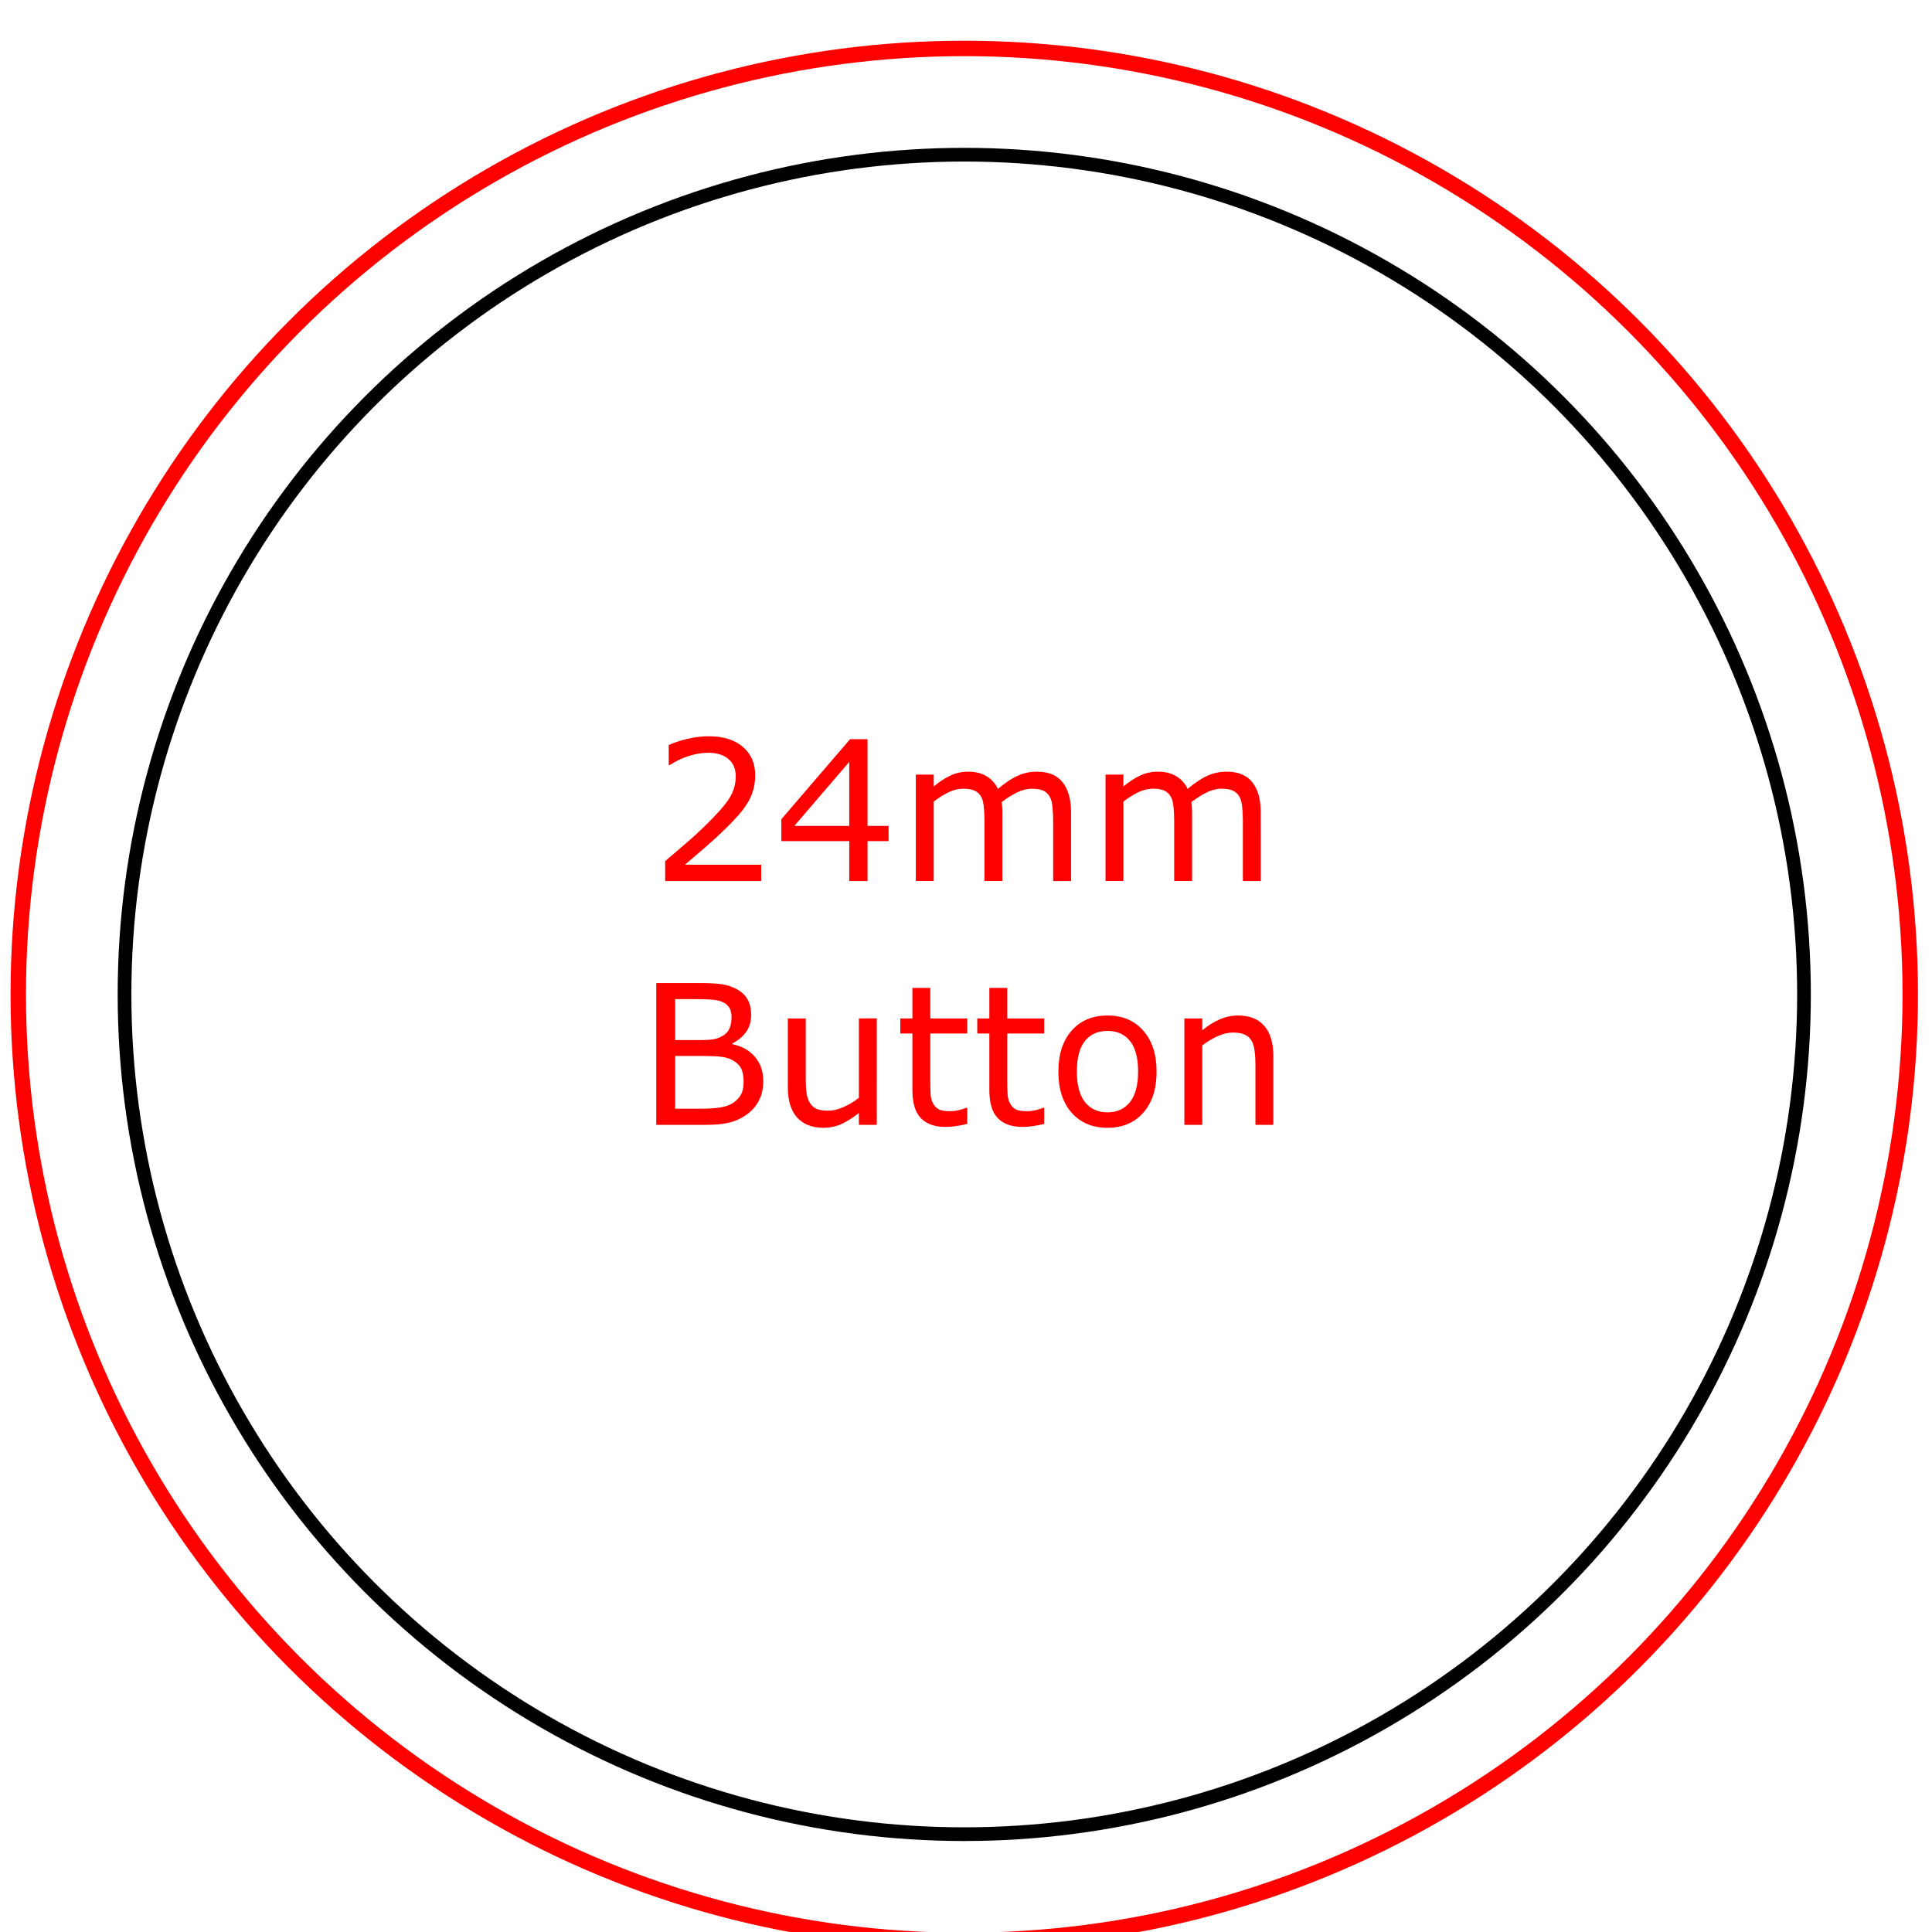 <?xml version="1.0" encoding="UTF-8" standalone="no"?>
<svg
   xmlns:dc="http://purl.org/dc/elements/1.1/"
   xmlns:cc="http://creativecommons.org/ns#"
   xmlns:rdf="http://www.w3.org/1999/02/22-rdf-syntax-ns#"
   xmlns:svg="http://www.w3.org/2000/svg"
   xmlns="http://www.w3.org/2000/svg"
   xmlns:sodipodi="http://sodipodi.sourceforge.net/DTD/sodipodi-0.dtd"
   xmlns:inkscape="http://www.inkscape.org/namespaces/inkscape"
   sodipodi:docname="arcade_button_20mm.svg"
   inkscape:version="1.0beta2 (a2ee240, 2020-03-12)"
   id="svg8"
   version="1.1"
   viewBox="0 0 28 28"
   height="28mm"
   width="28mm">
  <defs
     id="defs2">
    <rect
       id="rect915"
       height="49.038"
       width="63.346"
       y="1147.904"
       x="21.949" />
    <rect
       id="rect886"
       height="49.772"
       width="53.93"
       y="1161.845"
       x="34.79" />
    <rect
       id="rect875"
       height="84.013"
       width="74.596"
       y="1160.866"
       x="36.257" />
    <rect
       id="rect885"
       height="43.657"
       width="84.135"
       y="1162.578"
       x="26.352" />
    <marker
       id="DistanceX"
       orient="auto"
       refX="0"
       refY="0"
       style="overflow:visible">
      <path
         inkscape:connector-curvature="0"
         d="M 3,-3 -3,3 M 0,-5 V 5"
         style="stroke:#000000;stroke-width:0.5"
         id="path4487" />
    </marker>
    <pattern
       height="8"
       id="Hatch"
       patternUnits="userSpaceOnUse"
       width="8"
       x="0"
       y="0">
      <path
         d="M8 4 l-4,4"
         linecap="square"
         stroke="#000000"
         stroke-width="0.25"
         id="path4490" />
      <path
         d="M6 2 l-4,4"
         linecap="square"
         stroke="#000000"
         stroke-width="0.25"
         id="path4492" />
      <path
         d="M4 0 l-4,4"
         linecap="square"
         stroke="#000000"
         stroke-width="0.25"
         id="path4494" />
    </pattern>
    <symbol
       id="*MODEL_SPACE" />
    <symbol
       id="*PAPER_SPACE" />
  </defs>
  <sodipodi:namedview
     inkscape:document-rotation="0"
     inkscape:window-maximized="1"
     inkscape:window-y="-12"
     inkscape:window-x="-12"
     inkscape:window-height="2050"
     inkscape:window-width="3240"
     showgrid="false"
     inkscape:current-layer="g4503"
     inkscape:document-units="mm"
     inkscape:cy="41.278609"
     inkscape:cx="54.570606"
     inkscape:zoom="8.1773405"
     inkscape:pageshadow="2"
     inkscape:pageopacity="0.0"
     borderopacity="1.0"
     bordercolor="#666666"
     pagecolor="#ffffff"
     id="base" />
  <g
     transform="translate(0,-289.15)"
     id="layer1"
     inkscape:groupmode="layer"
     inkscape:label="Layer 1">
    <g
       style="fill:none;stroke:#0f0000;stroke-width:1.002;stroke-miterlimit:4;stroke-dasharray:none;stroke-opacity:1"
       transform="matrix(0.265,0,0,0.265,0.146,-7.642)"
       inkscape:label="0"
       id="g4503">
      <ellipse
         ry="45.925"
         rx="45.925"
         cy="1174.355"
         cx="52.184"
         id="path866"
         style="fill:none;stroke:#000000;stroke-width:0.749;stroke-linecap:square;stroke-miterlimit:4;stroke-dasharray:none;stroke-dashoffset:9.449;stroke-opacity:1" />
      <circle
         r="51.736"
         style="fill:none;stroke:#ff0000;stroke-width:0.844;stroke-linecap:square;stroke-miterlimit:4;stroke-dasharray:none;stroke-dashoffset:9.449;stroke-opacity:1"
         id="path866-5"
         cx="52.184"
         cy="1174.355" />
      <g
         style="font-style:normal;font-weight:normal;font-size:10.667px;line-height:1.25;font-family:sans-serif;letter-spacing:0px;word-spacing:0px;white-space:pre;shape-inside:url(#rect915);fill:#000000;fill-opacity:1;stroke:none"
         id="text913"
         transform="translate(-1.467,10.517)"
         aria-label="24mm
Button">
        <path
           id="path921"
           style="text-align:center;text-anchor:middle;fill:#ff0000;fill-opacity:1"
           d="m 42.544,1157.636 h -5.25 v -1.089 q 0.547,-0.469 1.094,-0.938 0.552,-0.469 1.026,-0.932 1,-0.969 1.37,-1.536 0.37,-0.573 0.37,-1.234 0,-0.604 -0.401,-0.943 -0.396,-0.344 -1.109,-0.344 -0.474,0 -1.026,0.167 -0.552,0.167 -1.078,0.51 h -0.052 v -1.094 q 0.37,-0.182 0.984,-0.333 0.62,-0.151 1.198,-0.151 1.193,0 1.87,0.578 0.677,0.573 0.677,1.557 0,0.443 -0.115,0.828 -0.109,0.38 -0.328,0.724 -0.203,0.323 -0.479,0.635 -0.271,0.312 -0.661,0.693 -0.557,0.547 -1.151,1.062 -0.594,0.51 -1.109,0.948 h 4.172 z" />
        <path
           id="path923"
           style="text-align:center;text-anchor:middle;fill:#ff0000;fill-opacity:1"
           d="m 49.513,1155.454 h -1.151 v 2.182 h -1 v -2.182 H 43.648 v -1.198 l 3.755,-4.375 h 0.958 v 4.74 h 1.151 z m -2.151,-0.833 v -3.5 l -3.005,3.5 z" />
        <path
           id="path925"
           style="text-align:center;text-anchor:middle;fill:#ff0000;fill-opacity:1"
           d="m 59.492,1157.636 h -0.979 v -3.313 q 0,-0.375 -0.036,-0.724 -0.031,-0.349 -0.141,-0.557 -0.12,-0.224 -0.344,-0.339 -0.224,-0.115 -0.646,-0.115 -0.411,0 -0.823,0.208 -0.411,0.203 -0.823,0.521 0.016,0.12 0.026,0.281 0.01,0.156 0.01,0.312 v 3.724 h -0.979 v -3.313 q 0,-0.385 -0.036,-0.729 -0.031,-0.349 -0.141,-0.557 -0.12,-0.224 -0.344,-0.333 -0.224,-0.115 -0.646,-0.115 -0.401,0 -0.807,0.198 -0.401,0.198 -0.802,0.505 v 4.344 h -0.979 v -5.818 h 0.979 v 0.646 q 0.458,-0.38 0.911,-0.594 0.458,-0.213 0.974,-0.213 0.594,0 1.005,0.25 0.417,0.25 0.62,0.693 0.594,-0.5 1.083,-0.719 0.49,-0.224 1.047,-0.224 0.958,0 1.411,0.583 0.458,0.578 0.458,1.62 z" />
        <path
           id="path927"
           style="text-align:center;text-anchor:middle;fill:#ff0000;fill-opacity:1"
           d="m 69.867,1157.636 h -0.979 v -3.313 q 0,-0.375 -0.036,-0.724 -0.031,-0.349 -0.141,-0.557 -0.12,-0.224 -0.344,-0.339 -0.224,-0.115 -0.646,-0.115 -0.411,0 -0.823,0.208 -0.411,0.203 -0.823,0.521 0.016,0.12 0.026,0.281 0.01,0.156 0.01,0.312 v 3.724 h -0.979 v -3.313 q 0,-0.385 -0.036,-0.729 -0.031,-0.349 -0.141,-0.557 -0.12,-0.224 -0.344,-0.333 -0.224,-0.115 -0.646,-0.115 -0.401,0 -0.807,0.198 -0.401,0.198 -0.802,0.505 v 4.344 h -0.979 v -5.818 h 0.979 v 0.646 q 0.458,-0.38 0.911,-0.594 0.458,-0.213 0.974,-0.213 0.594,0 1.005,0.25 0.417,0.25 0.62,0.693 0.594,-0.5 1.083,-0.719 0.49,-0.224 1.047,-0.224 0.958,0 1.411,0.583 0.458,0.578 0.458,1.62 z" />
        <path
           id="path929"
           style="text-align:center;text-anchor:middle;fill:#ff0000;fill-opacity:1"
           d="m 42.658,1168.584 q 0,0.578 -0.219,1.021 -0.219,0.443 -0.589,0.729 -0.438,0.344 -0.964,0.49 -0.521,0.146 -1.328,0.146 h -2.75 v -7.755 h 2.297 q 0.849,0 1.271,0.062 0.422,0.062 0.807,0.26 0.427,0.224 0.62,0.578 0.193,0.349 0.193,0.839 0,0.552 -0.281,0.943 -0.281,0.385 -0.75,0.62 v 0.042 q 0.786,0.161 1.24,0.693 0.453,0.526 0.453,1.333 z m -1.734,-3.495 q 0,-0.281 -0.094,-0.474 -0.094,-0.193 -0.302,-0.312 -0.245,-0.141 -0.594,-0.172 -0.349,-0.036 -0.865,-0.036 H 37.841 v 2.24 h 1.333 q 0.484,0 0.771,-0.047 0.286,-0.052 0.531,-0.208 0.245,-0.156 0.344,-0.401 0.104,-0.25 0.104,-0.589 z m 0.661,3.537 q 0,-0.469 -0.141,-0.745 -0.141,-0.276 -0.51,-0.469 -0.25,-0.13 -0.609,-0.167 -0.354,-0.042 -0.865,-0.042 H 37.841 v 2.885 h 1.365 q 0.677,0 1.109,-0.068 0.432,-0.073 0.708,-0.26 0.292,-0.203 0.427,-0.464 0.135,-0.26 0.135,-0.672 z" />
        <path
           id="path931"
           style="text-align:center;text-anchor:middle;fill:#ff0000;fill-opacity:1"
           d="m 48.867,1170.969 h -0.979 v -0.646 q -0.495,0.391 -0.948,0.599 -0.453,0.208 -1,0.208 -0.917,0 -1.427,-0.557 -0.51,-0.562 -0.51,-1.646 v -3.776 h 0.979 v 3.312 q 0,0.443 0.042,0.76 0.042,0.312 0.177,0.536 0.141,0.229 0.365,0.333 0.224,0.104 0.651,0.104 0.38,0 0.828,-0.198 0.453,-0.198 0.844,-0.505 v -4.344 h 0.979 z" />
        <path
           id="path933"
           style="text-align:center;text-anchor:middle;fill:#ff0000;fill-opacity:1"
           d="m 53.815,1170.917 q -0.276,0.073 -0.604,0.12 -0.323,0.047 -0.578,0.047 -0.891,0 -1.354,-0.479 -0.464,-0.479 -0.464,-1.536 v -3.094 h -0.661 v -0.823 h 0.661 v -1.672 h 0.979 v 1.672 h 2.021 v 0.823 h -2.021 v 2.651 q 0,0.458 0.021,0.719 0.021,0.255 0.146,0.479 0.115,0.208 0.313,0.307 0.203,0.094 0.615,0.094 0.24,0 0.5,-0.068 0.26,-0.073 0.375,-0.12 h 0.052 z" />
        <path
           id="path935"
           style="text-align:center;text-anchor:middle;fill:#ff0000;fill-opacity:1"
           d="m 58.023,1170.917 q -0.276,0.073 -0.604,0.12 -0.323,0.047 -0.578,0.047 -0.891,0 -1.354,-0.479 -0.464,-0.479 -0.464,-1.536 v -3.094 h -0.661 v -0.823 h 0.661 v -1.672 h 0.979 v 1.672 h 2.021 v 0.823 h -2.021 v 2.651 q 0,0.458 0.021,0.719 0.021,0.255 0.146,0.479 0.115,0.208 0.313,0.307 0.203,0.094 0.615,0.094 0.24,0 0.5,-0.068 0.26,-0.073 0.375,-0.12 h 0.052 z" />
        <path
           id="path937"
           style="text-align:center;text-anchor:middle;fill:#ff0000;fill-opacity:1"
           d="m 64.169,1168.063 q 0,1.422 -0.729,2.245 -0.729,0.823 -1.953,0.823 -1.234,0 -1.964,-0.823 -0.724,-0.823 -0.724,-2.245 0,-1.422 0.724,-2.245 0.729,-0.828 1.964,-0.828 1.224,0 1.953,0.828 0.729,0.823 0.729,2.245 z m -1.01,0 q 0,-1.13 -0.443,-1.677 -0.443,-0.552 -1.229,-0.552 -0.797,0 -1.24,0.552 -0.438,0.547 -0.438,1.677 0,1.094 0.443,1.661 0.443,0.562 1.234,0.562 0.781,0 1.224,-0.557 0.448,-0.562 0.448,-1.667 z" />
        <path
           id="path939"
           style="text-align:center;text-anchor:middle;fill:#ff0000;fill-opacity:1"
           d="m 70.554,1170.969 h -0.979 v -3.312 q 0,-0.401 -0.047,-0.75 -0.047,-0.354 -0.172,-0.552 -0.13,-0.219 -0.375,-0.323 -0.245,-0.109 -0.635,-0.109 -0.401,0 -0.839,0.198 -0.438,0.198 -0.839,0.505 v 4.344 h -0.979 v -5.818 h 0.979 v 0.646 q 0.458,-0.38 0.948,-0.594 0.49,-0.214 1.005,-0.214 0.943,0 1.438,0.568 0.495,0.568 0.495,1.635 z" />
      </g>
    </g>
  </g>
</svg>

